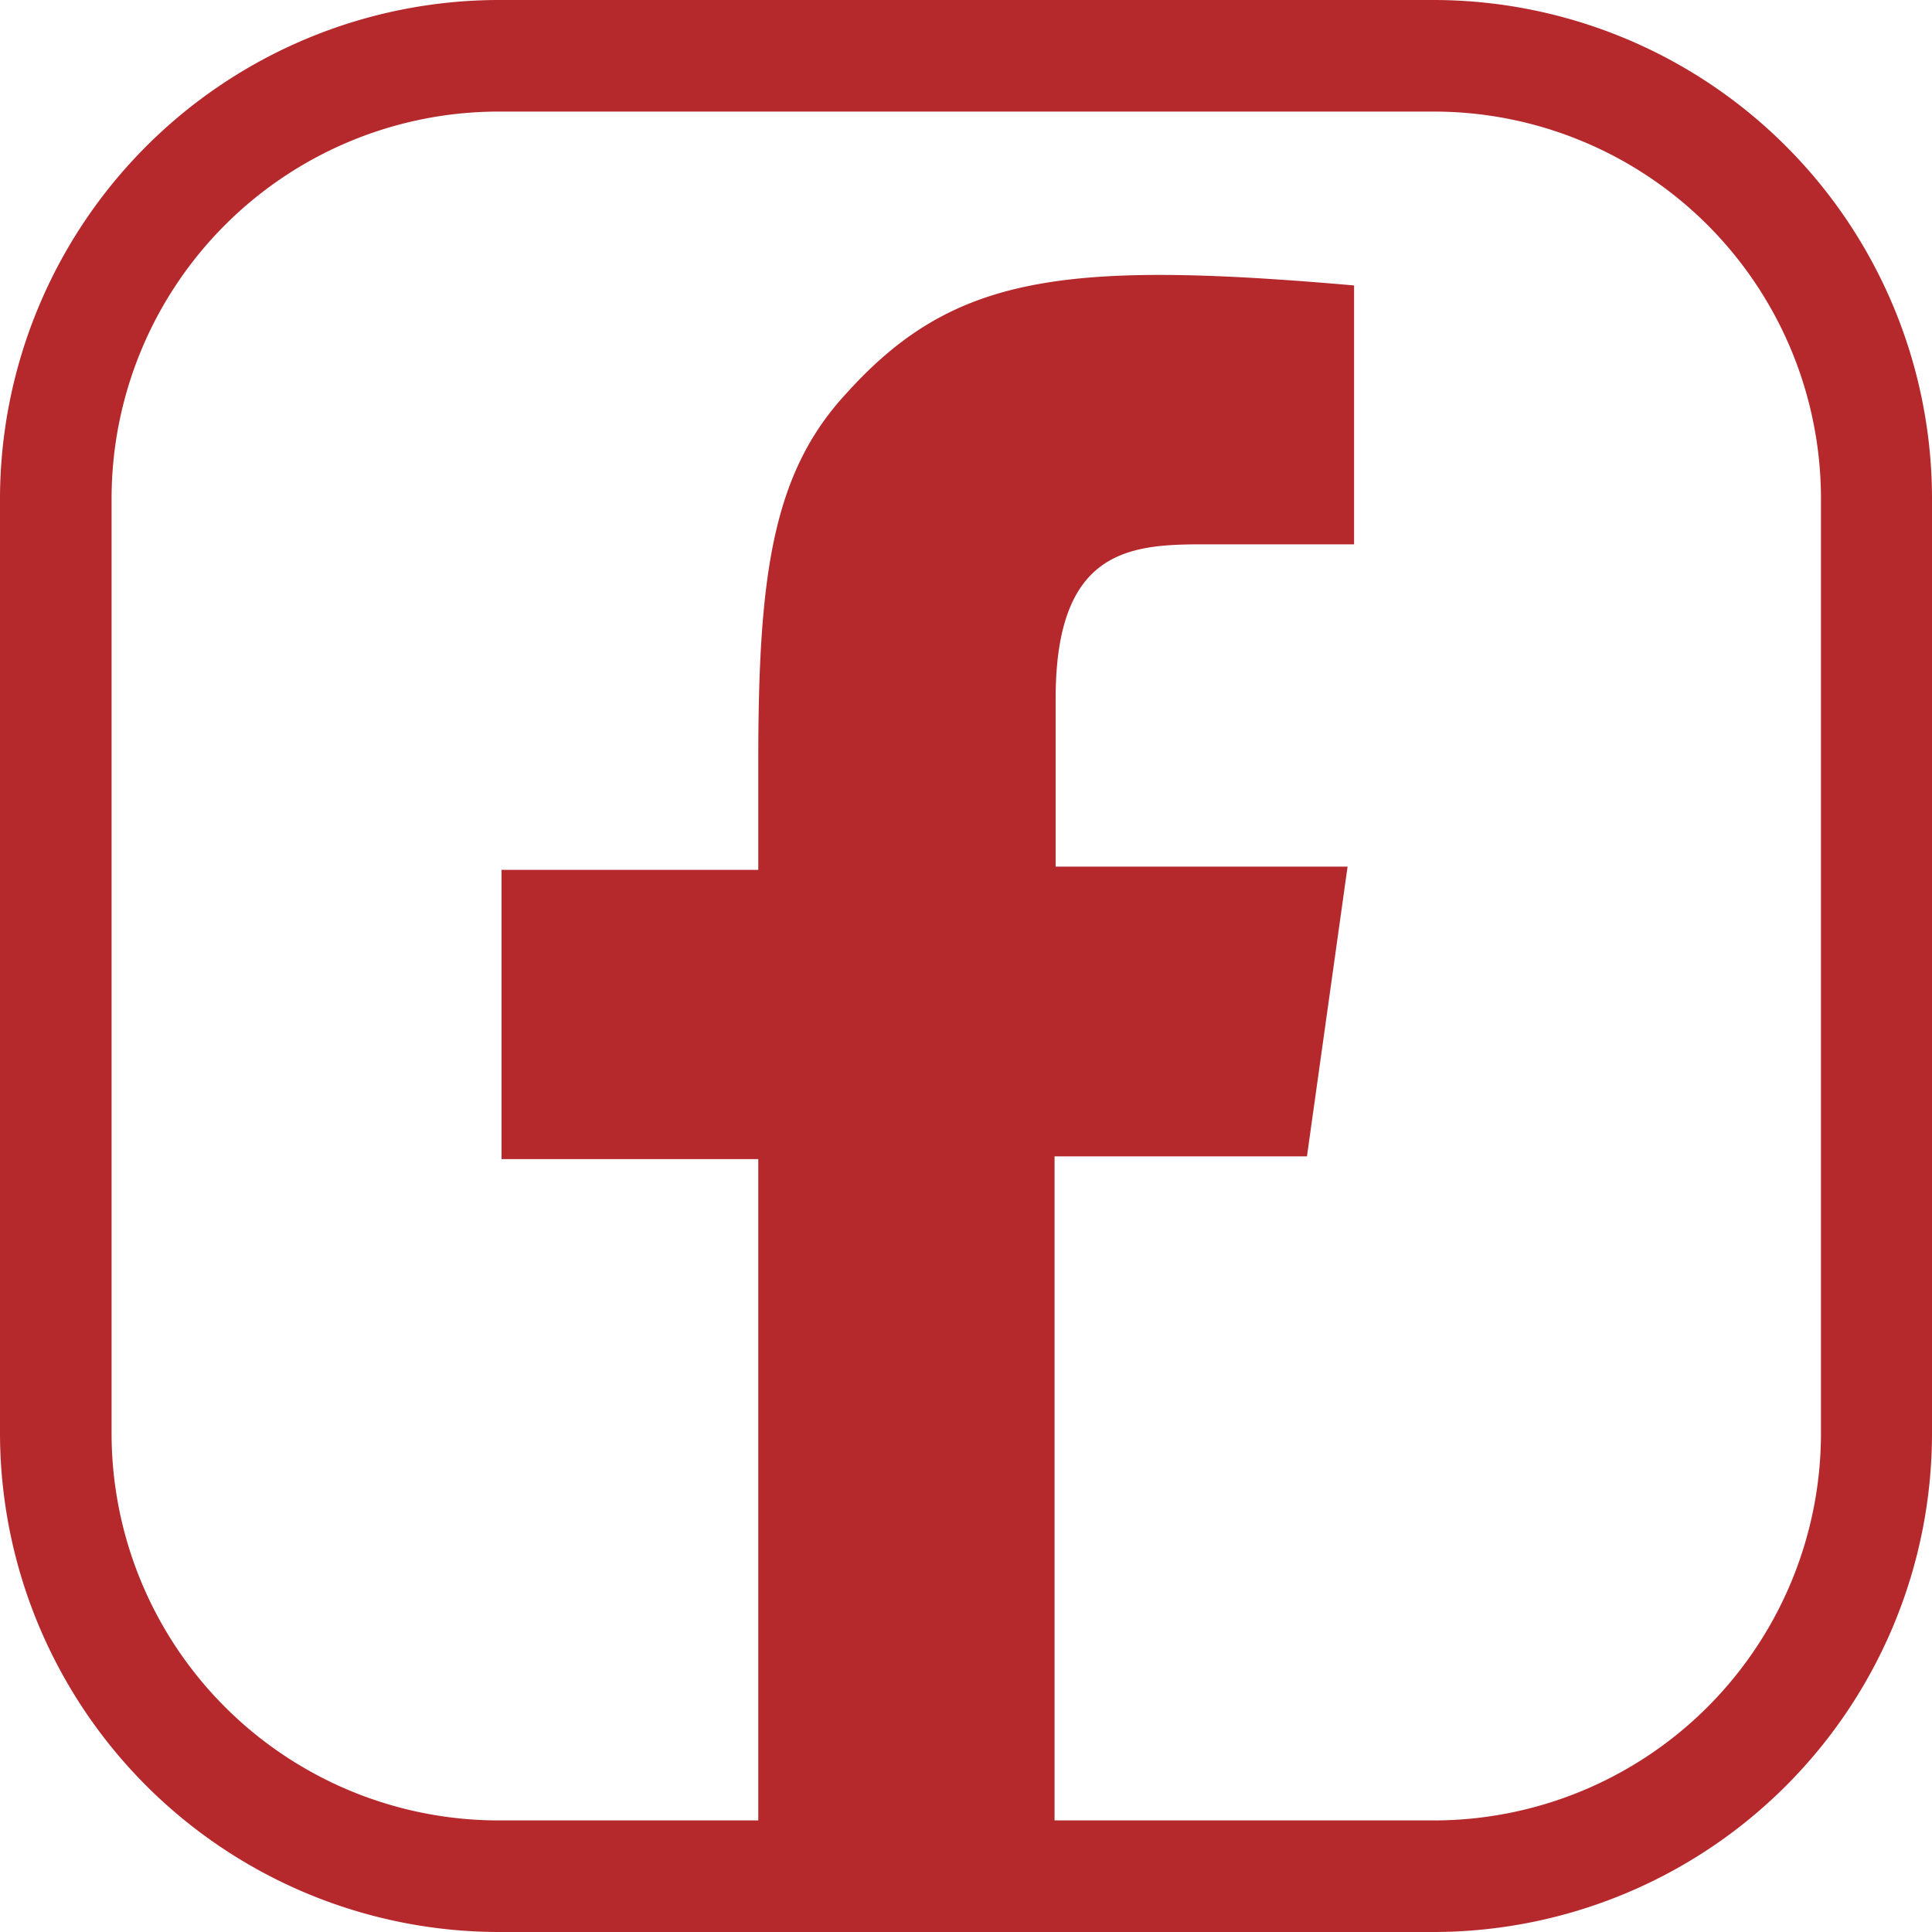 <svg id="Слой_1" data-name="Слой 1" xmlns="http://www.w3.org/2000/svg" viewBox="0 0 35.67 35.67"><defs><style>.cls-1{fill:#b5292c;}</style></defs><path class="cls-1" d="M26.47,0H9.21A9.22,9.22,0,0,0,0,9.2V26.47a9.22,9.22,0,0,0,9.21,9.2H26.47a9.21,9.21,0,0,0,9.2-9.2V9.2A9.21,9.21,0,0,0,26.47,0Zm7.15,26.47a7.15,7.15,0,0,1-7.15,7.14h-7V21.35h4.66L24.88,16H19.49V12.9c0-2.74,1.35-2.85,2.71-2.85H25V5.27c-5.39-.47-7.41-.19-9.38,2C14.25,8.75,14,10.66,14,14.06v2H9.26v5.34H14V33.61H9.21a7.15,7.15,0,0,1-7.15-7.14V9.2A7.15,7.15,0,0,1,9.21,2.06H26.47A7.15,7.15,0,0,1,33.62,9.2Z"/></svg>